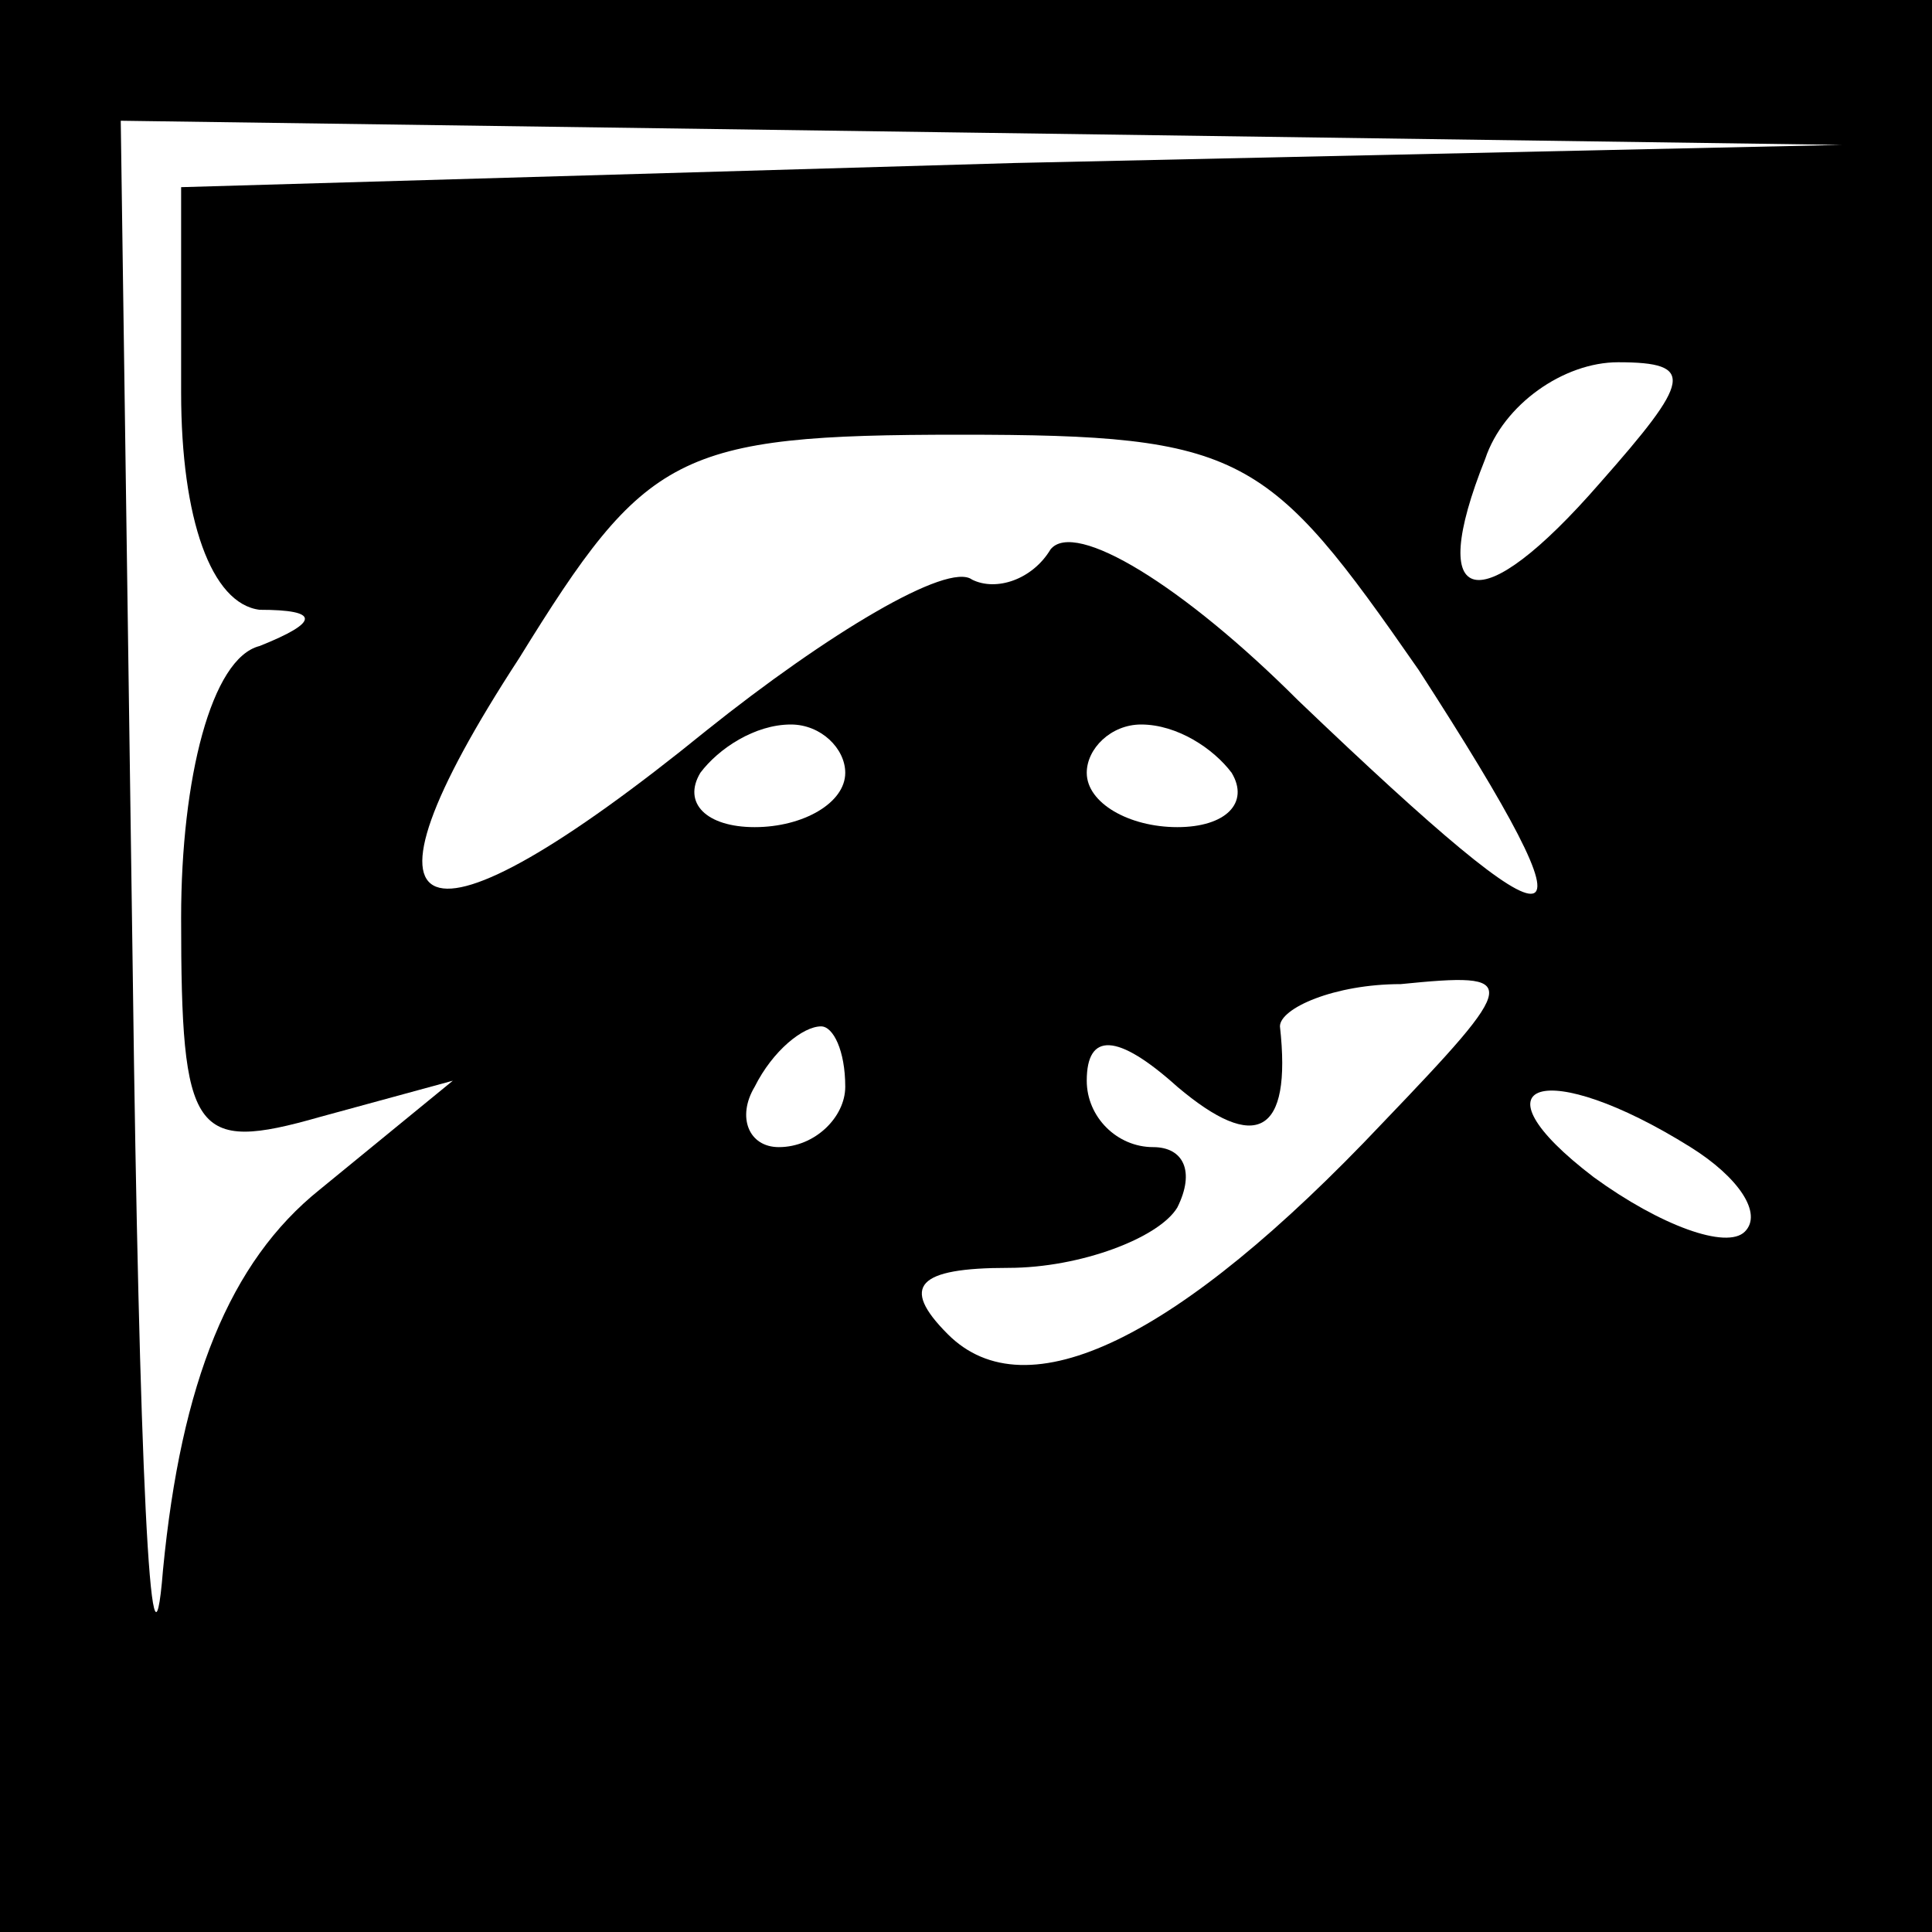 <?xml version="1.0" standalone="no"?>
<!DOCTYPE svg PUBLIC "-//W3C//DTD SVG 20010904//EN"
 "http://www.w3.org/TR/2001/REC-SVG-20010904/DTD/svg10.dtd">
<svg version="1.0" xmlns="http://www.w3.org/2000/svg"
 width="32pt" height="32pt" viewBox="0 0 32 32"
 preserveAspectRatio="xMidYMid meet">
<rect x="0" y="0" width="32" height="32" fill="#808080" stroke="none"/>
<g transform="translate(0,32) scale(0.1,-0.1)"
fill="#000000" stroke="none">
<path fill="#000000" stroke="none" d="M0 160 l0 -160 160 0 160 0 0 160 0
160 -160 0 -160 0 0 -160z"/>
<path fill="#ffffff" stroke="none" d="M168 293 l-138 -4 0 -34 c0 -21 5 -35
13 -36 10 0 10 -2 0 -6 -8 -2 -13 -22 -13 -45 0 -36 2 -39 23 -33 l22 6 -22
-18 c-15 -12 -23 -32 -26 -63 -2 -25 -4 19 -5 98 l-2 142 143 -2 142 -2 -137
-3z"/>
<path fill="#ffffff" stroke="none" d="M265 240 c-20 -23 -29 -21 -19 4 3 9
13 16 22 16 13 0 12 -3 -3 -20z"/>
<path fill="#ffffff" stroke="none" d="M235 209 c31 -48 26 -49 -20 -5 -19 19
-37 30 -41 25 -3 -5 -9 -7 -13 -5 -4 3 -24 -9 -44 -25 -48 -39 -61 -34 -31 12
21 34 26 37 73 37 47 0 51 -3 76 -39z"/>
<path fill="#ffffff" stroke="none" d="M140 192 c0 -5 -7 -9 -15 -9 -8 0 -12
4 -9 9 3 4 9 8 15 8 5 0 9 -4 9 -8z"/>
<path fill="#ffffff" stroke="none" d="M204 192 c3 -5 -1 -9 -9 -9 -8 0 -15 4
-15 9 0 4 4 8 9 8 6 0 12 -4 15 -8z"/>
<path fill="#ffffff" stroke="none" d="M229 134 c-34 -36 -59 -48 -72 -35 -8
8 -5 11 10 11 12 0 25 5 28 10 3 6 1 10 -4 10 -6 0 -11 5 -11 11 0 8 5 8 15
-1 13 -11 19 -8 17 10 0 3 9 7 20 7 20 2 20 1 -3 -23z"/>
<path fill="#ffffff" stroke="none" d="M140 140 c0 -5 -5 -10 -11 -10 -5 0 -7
5 -4 10 3 6 8 10 11 10 2 0 4 -4 4 -10z"/>
<path fill="#ffffff" stroke="none" d="M280 130 c8 -5 12 -11 9 -14 -3 -3 -14
1 -25 9 -21 16 -8 20 16 5z"/>
</g>
</svg>
